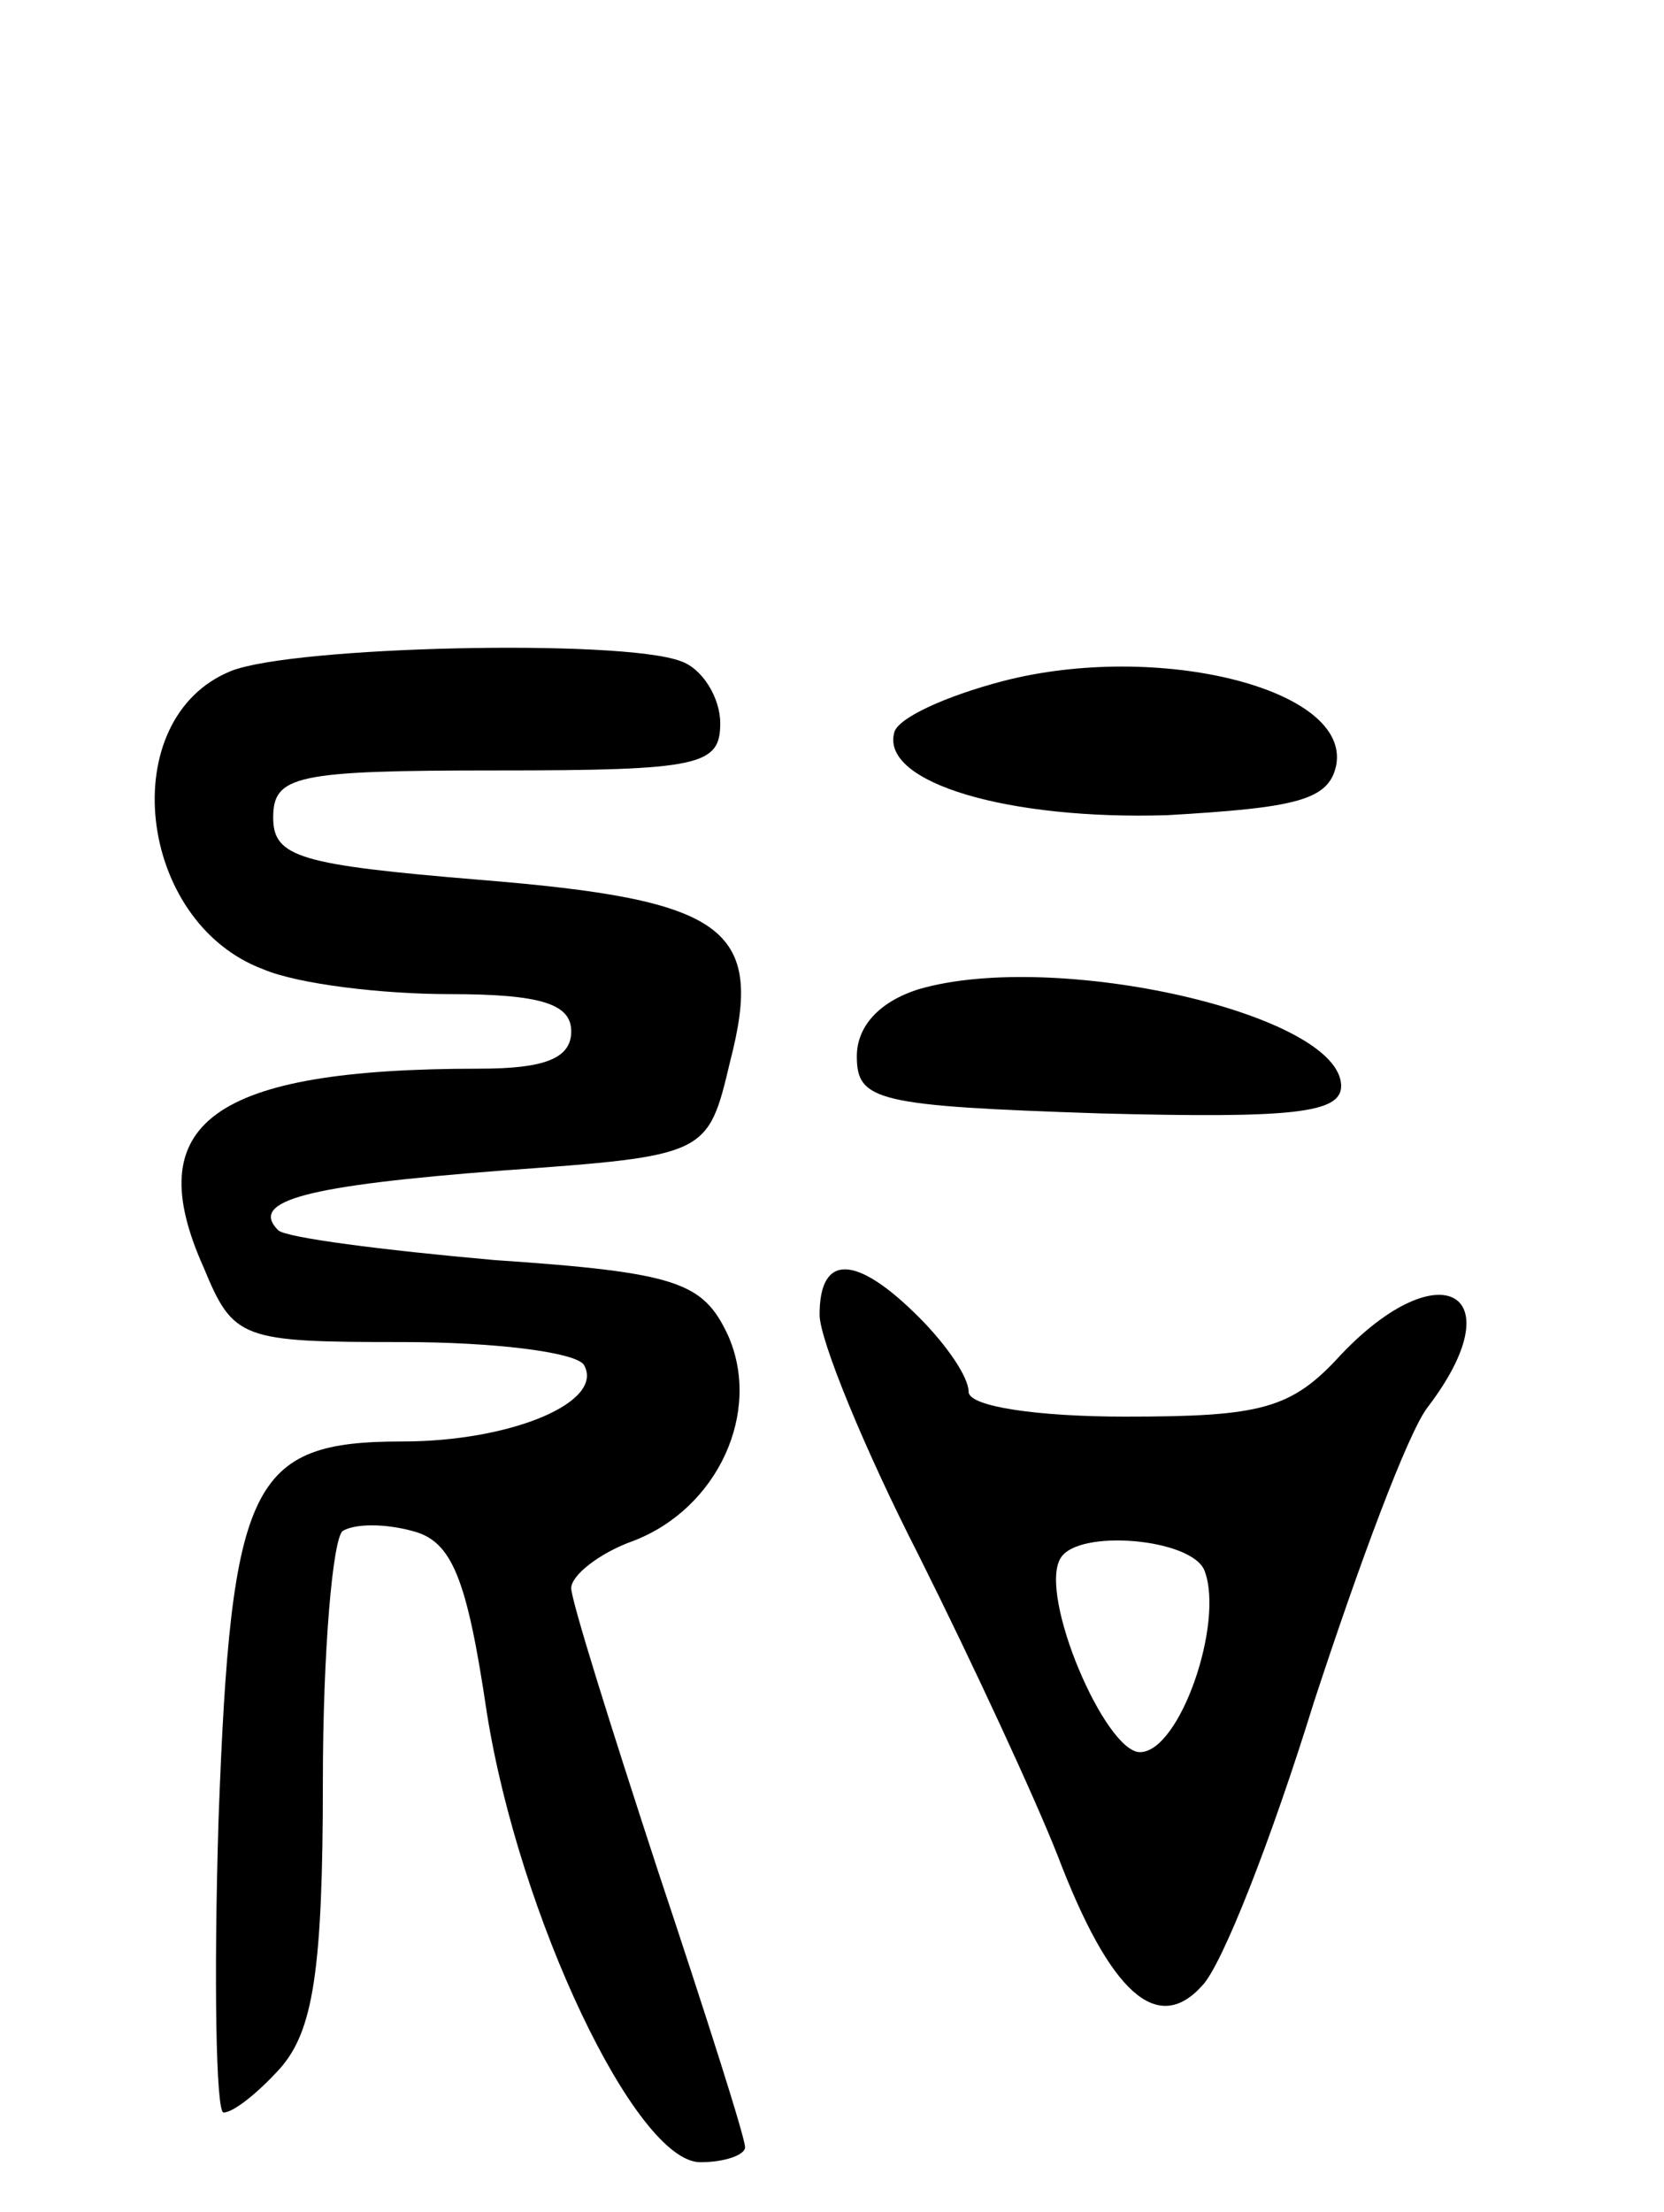 <svg version="1.0" xmlns="http://www.w3.org/2000/svg"
 width="67pt" height="89pt" viewBox="0 0 67 89"
 preserveAspectRatio="xMidYMid meet">
<g transform="translate(0,89) scale(0.1,-0.1)"
fill="#000000" stroke="none">
<path d="M93 620 c-47 -19 -38 -101 13 -120 14 -6 48 -10 75 -10 37 0 49 -4
49 -15 0 -11 -11 -15 -37 -15 -108 0 -137 -22 -111 -80 12 -29 15 -30 80 -30
37 0 69 -4 73 -9 9 -15 -29 -31 -73 -31 -61 0 -69 -16 -74 -152 -2 -65 -1
-118 2 -118 4 0 14 8 23 18 13 15 17 39 17 115 0 53 4 98 8 101 5 3 17 3 28 0
16 -4 22 -19 30 -73 13 -82 60 -181 86 -181 10 0 18 3 18 6 0 4 -16 54 -35
111 -19 58 -35 109 -35 114 0 5 11 14 25 19 34 13 52 52 38 83 -10 21 -20 25
-94 30 -45 4 -84 9 -87 12 -12 12 12 18 90 24 83 6 83 6 92 44 14 54 -2 65
-101 73 -72 6 -83 9 -83 25 0 17 9 19 90 19 82 0 90 2 90 19 0 10 -7 22 -16
25 -24 9 -156 6 -181 -4z"/>
<path d="M404 616 c-23 -6 -43 -15 -44 -21 -5 -20 46 -35 110 -33 52 3 65 6
68 20 6 31 -72 50 -134 34z"/>
<path d="M370 492 c-16 -5 -25 -15 -25 -27 0 -18 8 -20 98 -23 77 -2 97 0 97
11 0 29 -115 55 -170 39z"/>
<path d="M330 361 c0 -10 18 -54 40 -97 22 -44 47 -98 56 -121 21 -55 40 -72
58 -52 8 8 28 59 45 114 18 55 38 109 46 119 35 46 5 63 -35 21 -20 -22 -32
-25 -87 -25 -35 0 -63 4 -63 10 0 6 -9 19 -20 30 -25 25 -40 26 -40 1z m155
-103 c8 -21 -10 -73 -26 -73 -14 0 -41 63 -32 78 7 12 53 8 58 -5z"/>
</g>
</svg>
